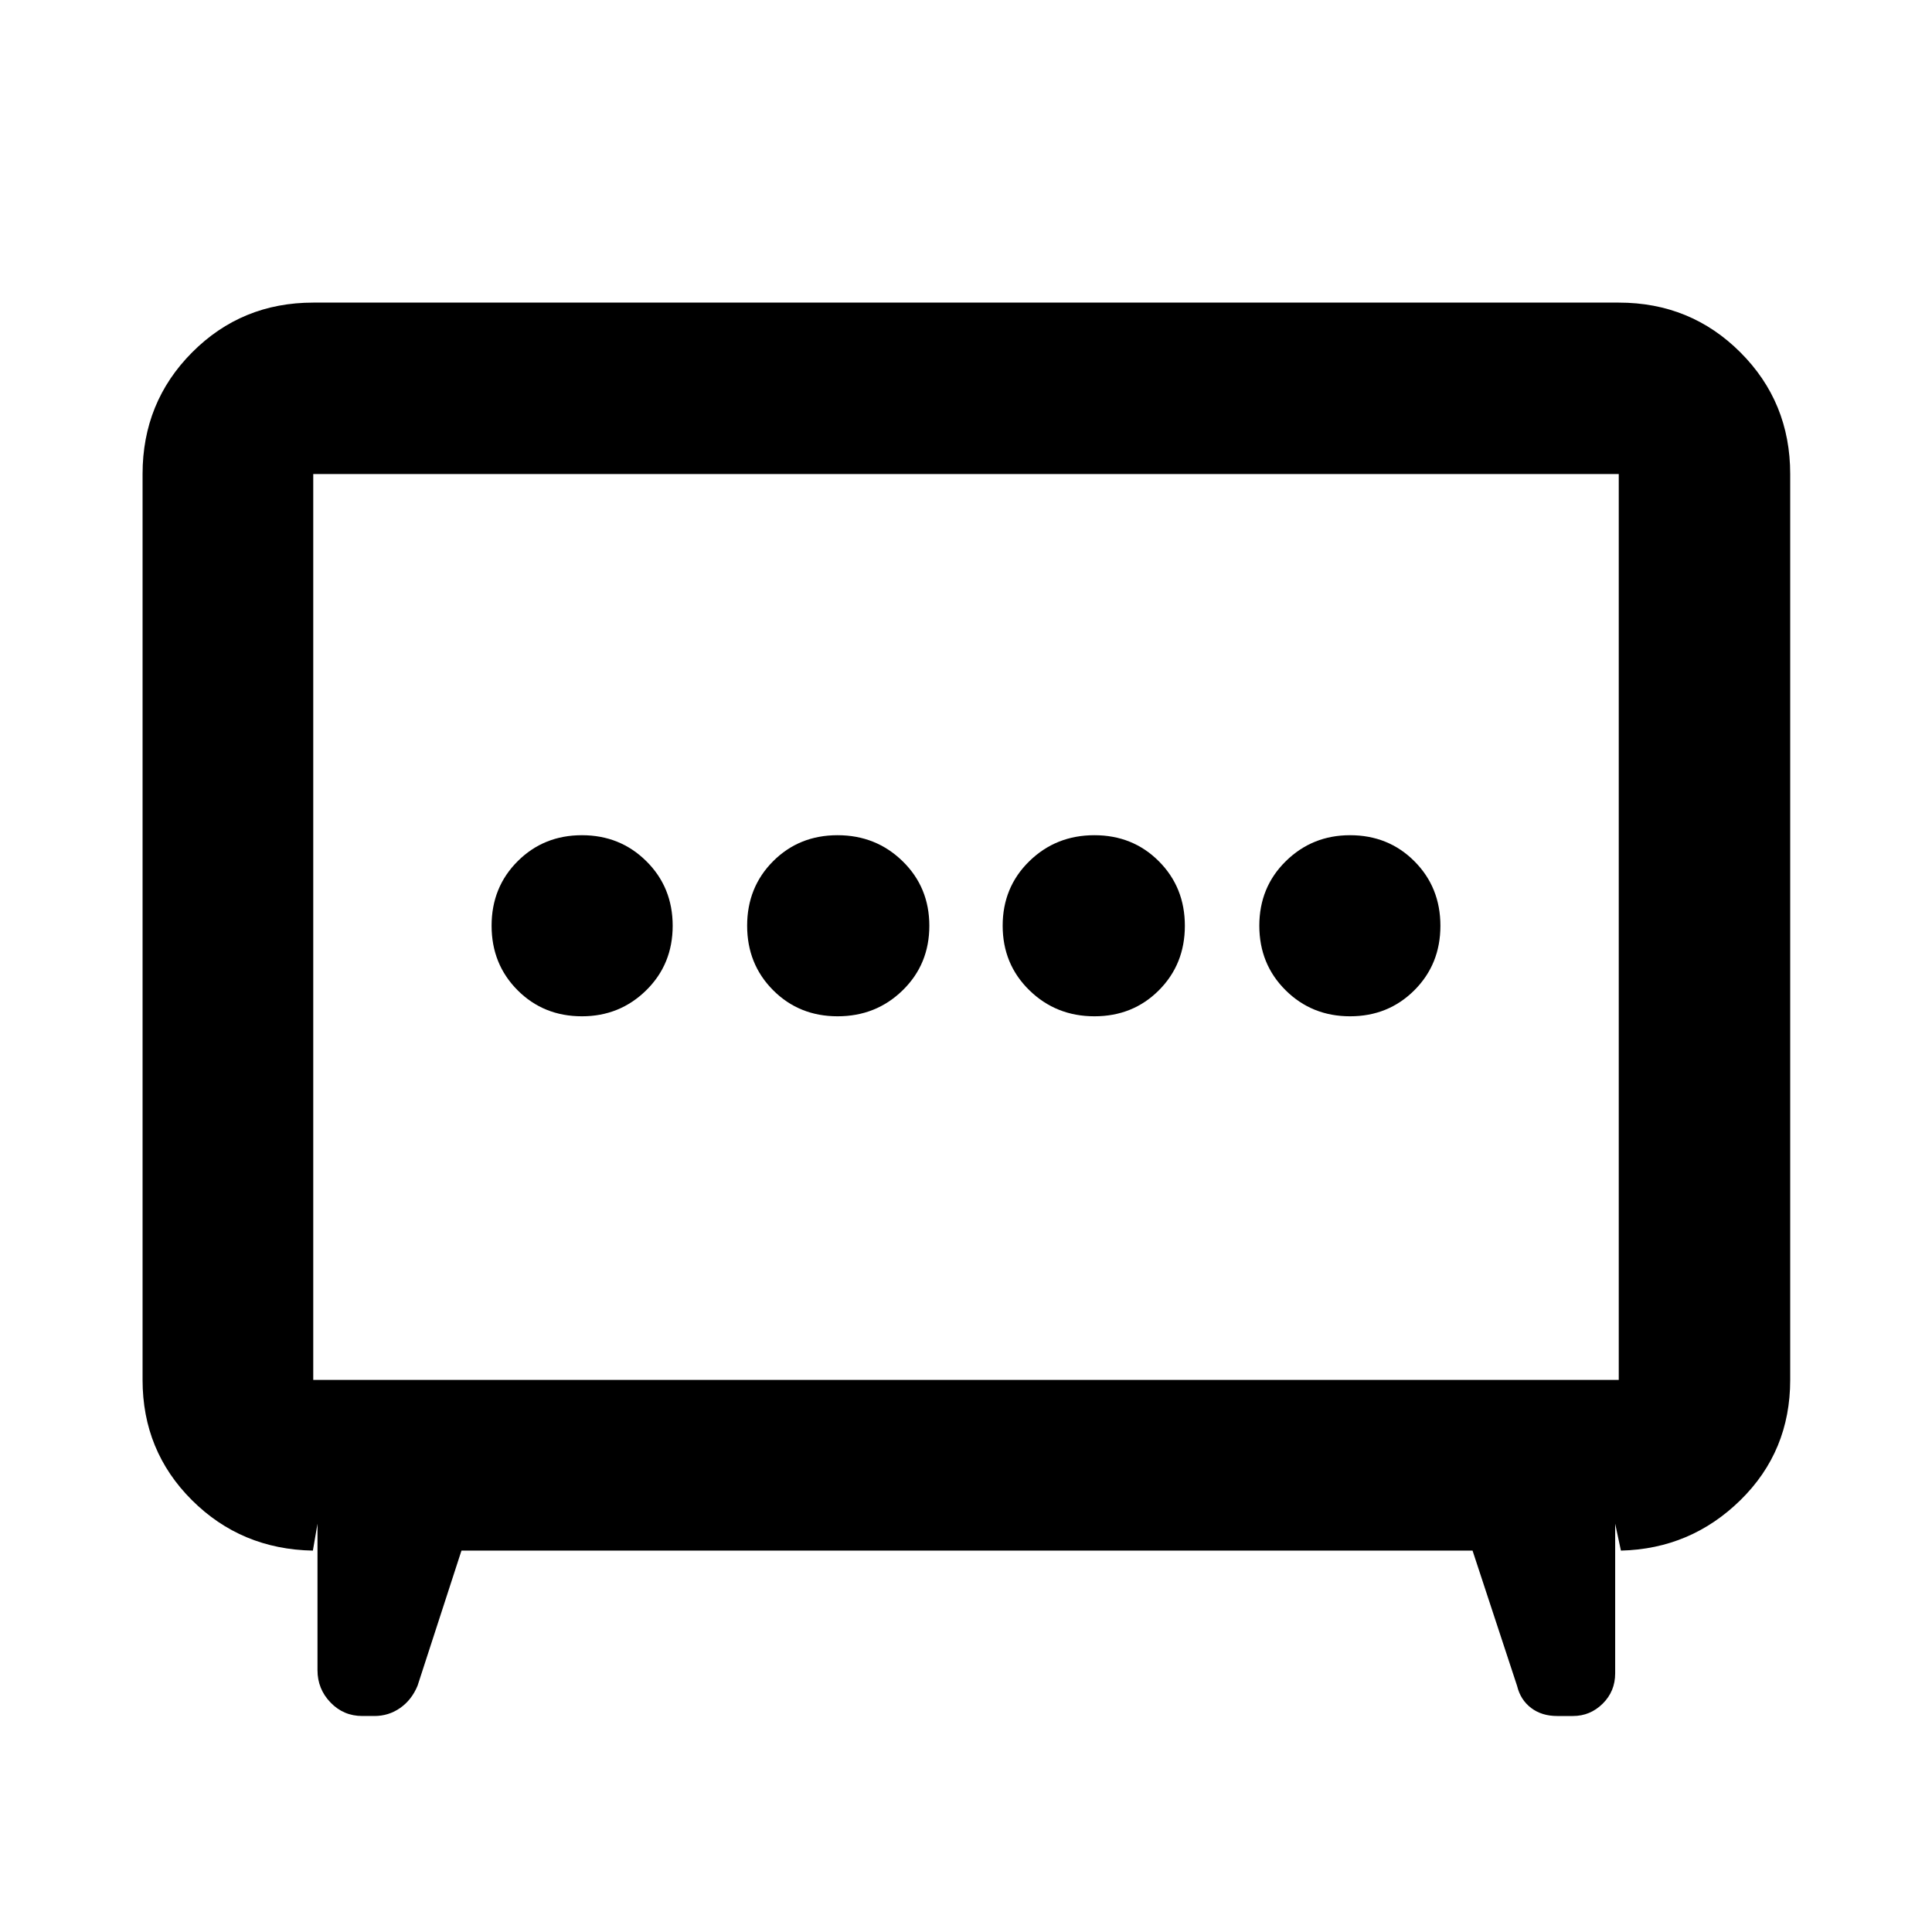<svg xmlns="http://www.w3.org/2000/svg" height="40" viewBox="0 -960 960 960" width="40"><path d="M416.21-455.01q19.11 0 32.34-12.93 13.23-12.93 13.23-32.04t-13.25-32.06q-13.25-12.95-32.36-12.95t-32.02 12.93q-12.9 12.93-12.9 32.04t12.92 32.06q12.93 12.95 32.04 12.95Zm127.62 0q19.11 0 32.02-12.93 12.9-12.93 12.9-32.04t-12.92-32.06q-12.93-12.95-32.04-12.95t-32.34 12.93q-13.23 12.93-13.23 32.04t13.25 32.06q13.25 12.95 32.36 12.95Zm-254.66 0q18.8 0 31.94-12.93t13.14-32.04q0-19.11-13.05-32.06-13.04-12.95-32.04-12.95-18.99 0-31.94 12.93-12.95 12.93-12.95 32.04t12.91 32.06q12.91 12.95 31.99 12.95Zm381.67 0q18.99 0 31.94-12.93 12.95-12.93 12.95-32.04t-12.91-32.06q-12.91-12.95-31.99-12.95-18.8 0-31.94 12.93t-13.14 32.04q0 19.11 13.05 32.06 13.04 12.95 32.04 12.95ZM229.3-189.51l-21.81 67.11q-2.93 7.09-8.65 11.08-5.71 3.99-12.77 3.99h-6.06q-9.32 0-15.78-6.71-6.47-6.72-6.47-16.04v-72.8l-2.29 13.37q-35.61-.66-60.12-25.09-24.51-24.43-24.51-59.72v-450.13q0-35.72 24.62-60.45 24.63-24.74 60.19-24.74h648.7q35.72 0 60.45 24.74 24.74 24.73 24.74 60.45v450.13q0 35.45-24.7 59.7-24.7 24.26-59.41 25.11l-2.86-13.37v74.37q0 8.92-6.2 15.05-6.21 6.13-14.75 6.13h-7.88q-7.68 0-12.96-4.02-5.27-4.02-6.93-10.88l-22.15-67.28H229.3Zm-73.65-84.81h648.7v-450.13h-648.7v450.13ZM480-499.27Z"/></svg>